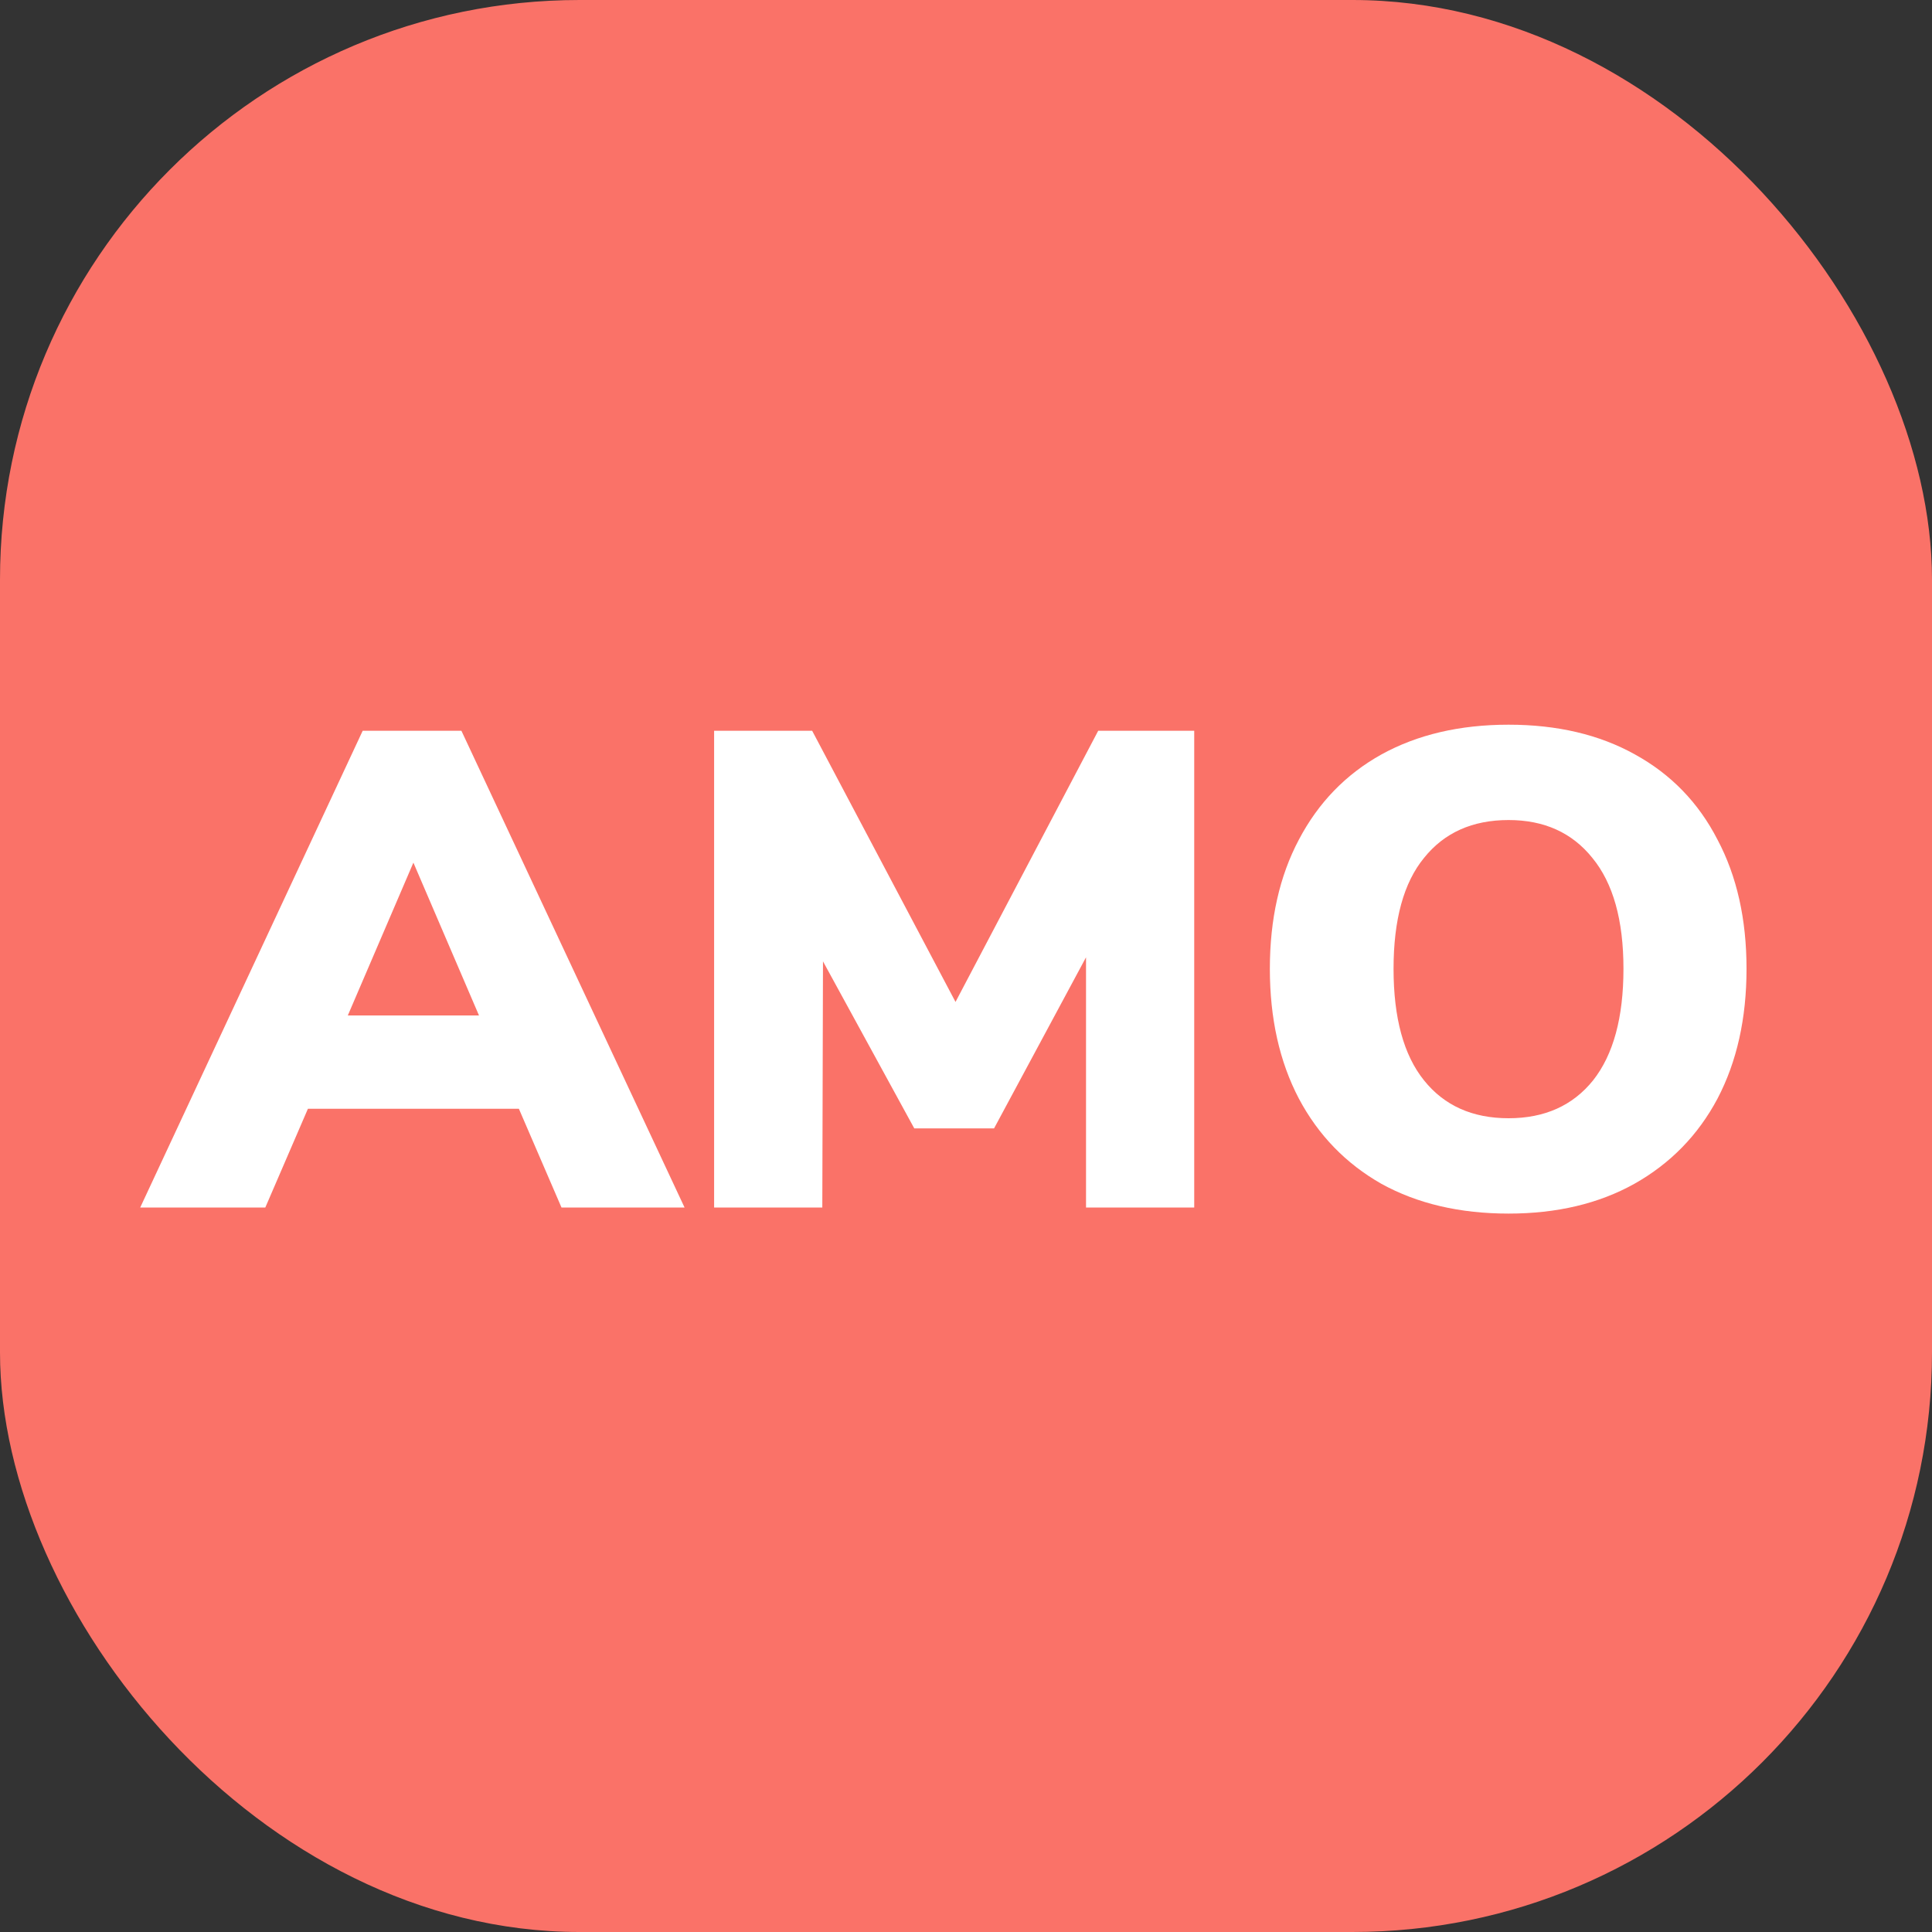 <svg width="40" height="40" viewBox="0 0 40 40" fill="none" xmlns="http://www.w3.org/2000/svg">
<rect x="0" y="0" width="40" height="40" fill="#333333" stroke="none"/>
<rect width="40" height="40" rx="12" fill="#FA7268"/>
<path d="M11.625 25L10.743 22.956H6.375L5.493 25H2.903L7.509 15.13H9.553L14.173 25H11.625ZM7.201 21.024H9.917L8.559 17.86L7.201 21.024ZM22.737 15.13H24.725V25H22.485V19.82L20.581 23.362H18.929L17.039 19.904L17.025 25H14.785V15.13H16.815L19.783 20.744L22.737 15.13ZM31.233 25.126C30.224 25.126 29.347 24.921 28.601 24.51C27.863 24.09 27.294 23.502 26.892 22.746C26.491 21.981 26.291 21.085 26.291 20.058C26.291 19.031 26.491 18.14 26.892 17.384C27.294 16.619 27.863 16.031 28.601 15.62C29.347 15.209 30.224 15.004 31.233 15.004C32.24 15.004 33.113 15.209 33.85 15.62C34.597 16.031 35.166 16.619 35.559 17.384C35.96 18.14 36.16 19.031 36.16 20.058C36.16 21.085 35.96 21.981 35.559 22.746C35.157 23.502 34.583 24.09 33.837 24.51C33.099 24.921 32.231 25.126 31.233 25.126ZM31.233 23.152C31.979 23.152 32.562 22.891 32.983 22.368C33.403 21.836 33.612 21.066 33.612 20.058C33.612 19.05 33.398 18.285 32.968 17.762C32.548 17.239 31.97 16.978 31.233 16.978C30.486 16.978 29.902 17.239 29.483 17.762C29.062 18.275 28.852 19.041 28.852 20.058C28.852 21.075 29.062 21.845 29.483 22.368C29.902 22.891 30.486 23.152 31.233 23.152Z" fill="white"/>
</svg>
